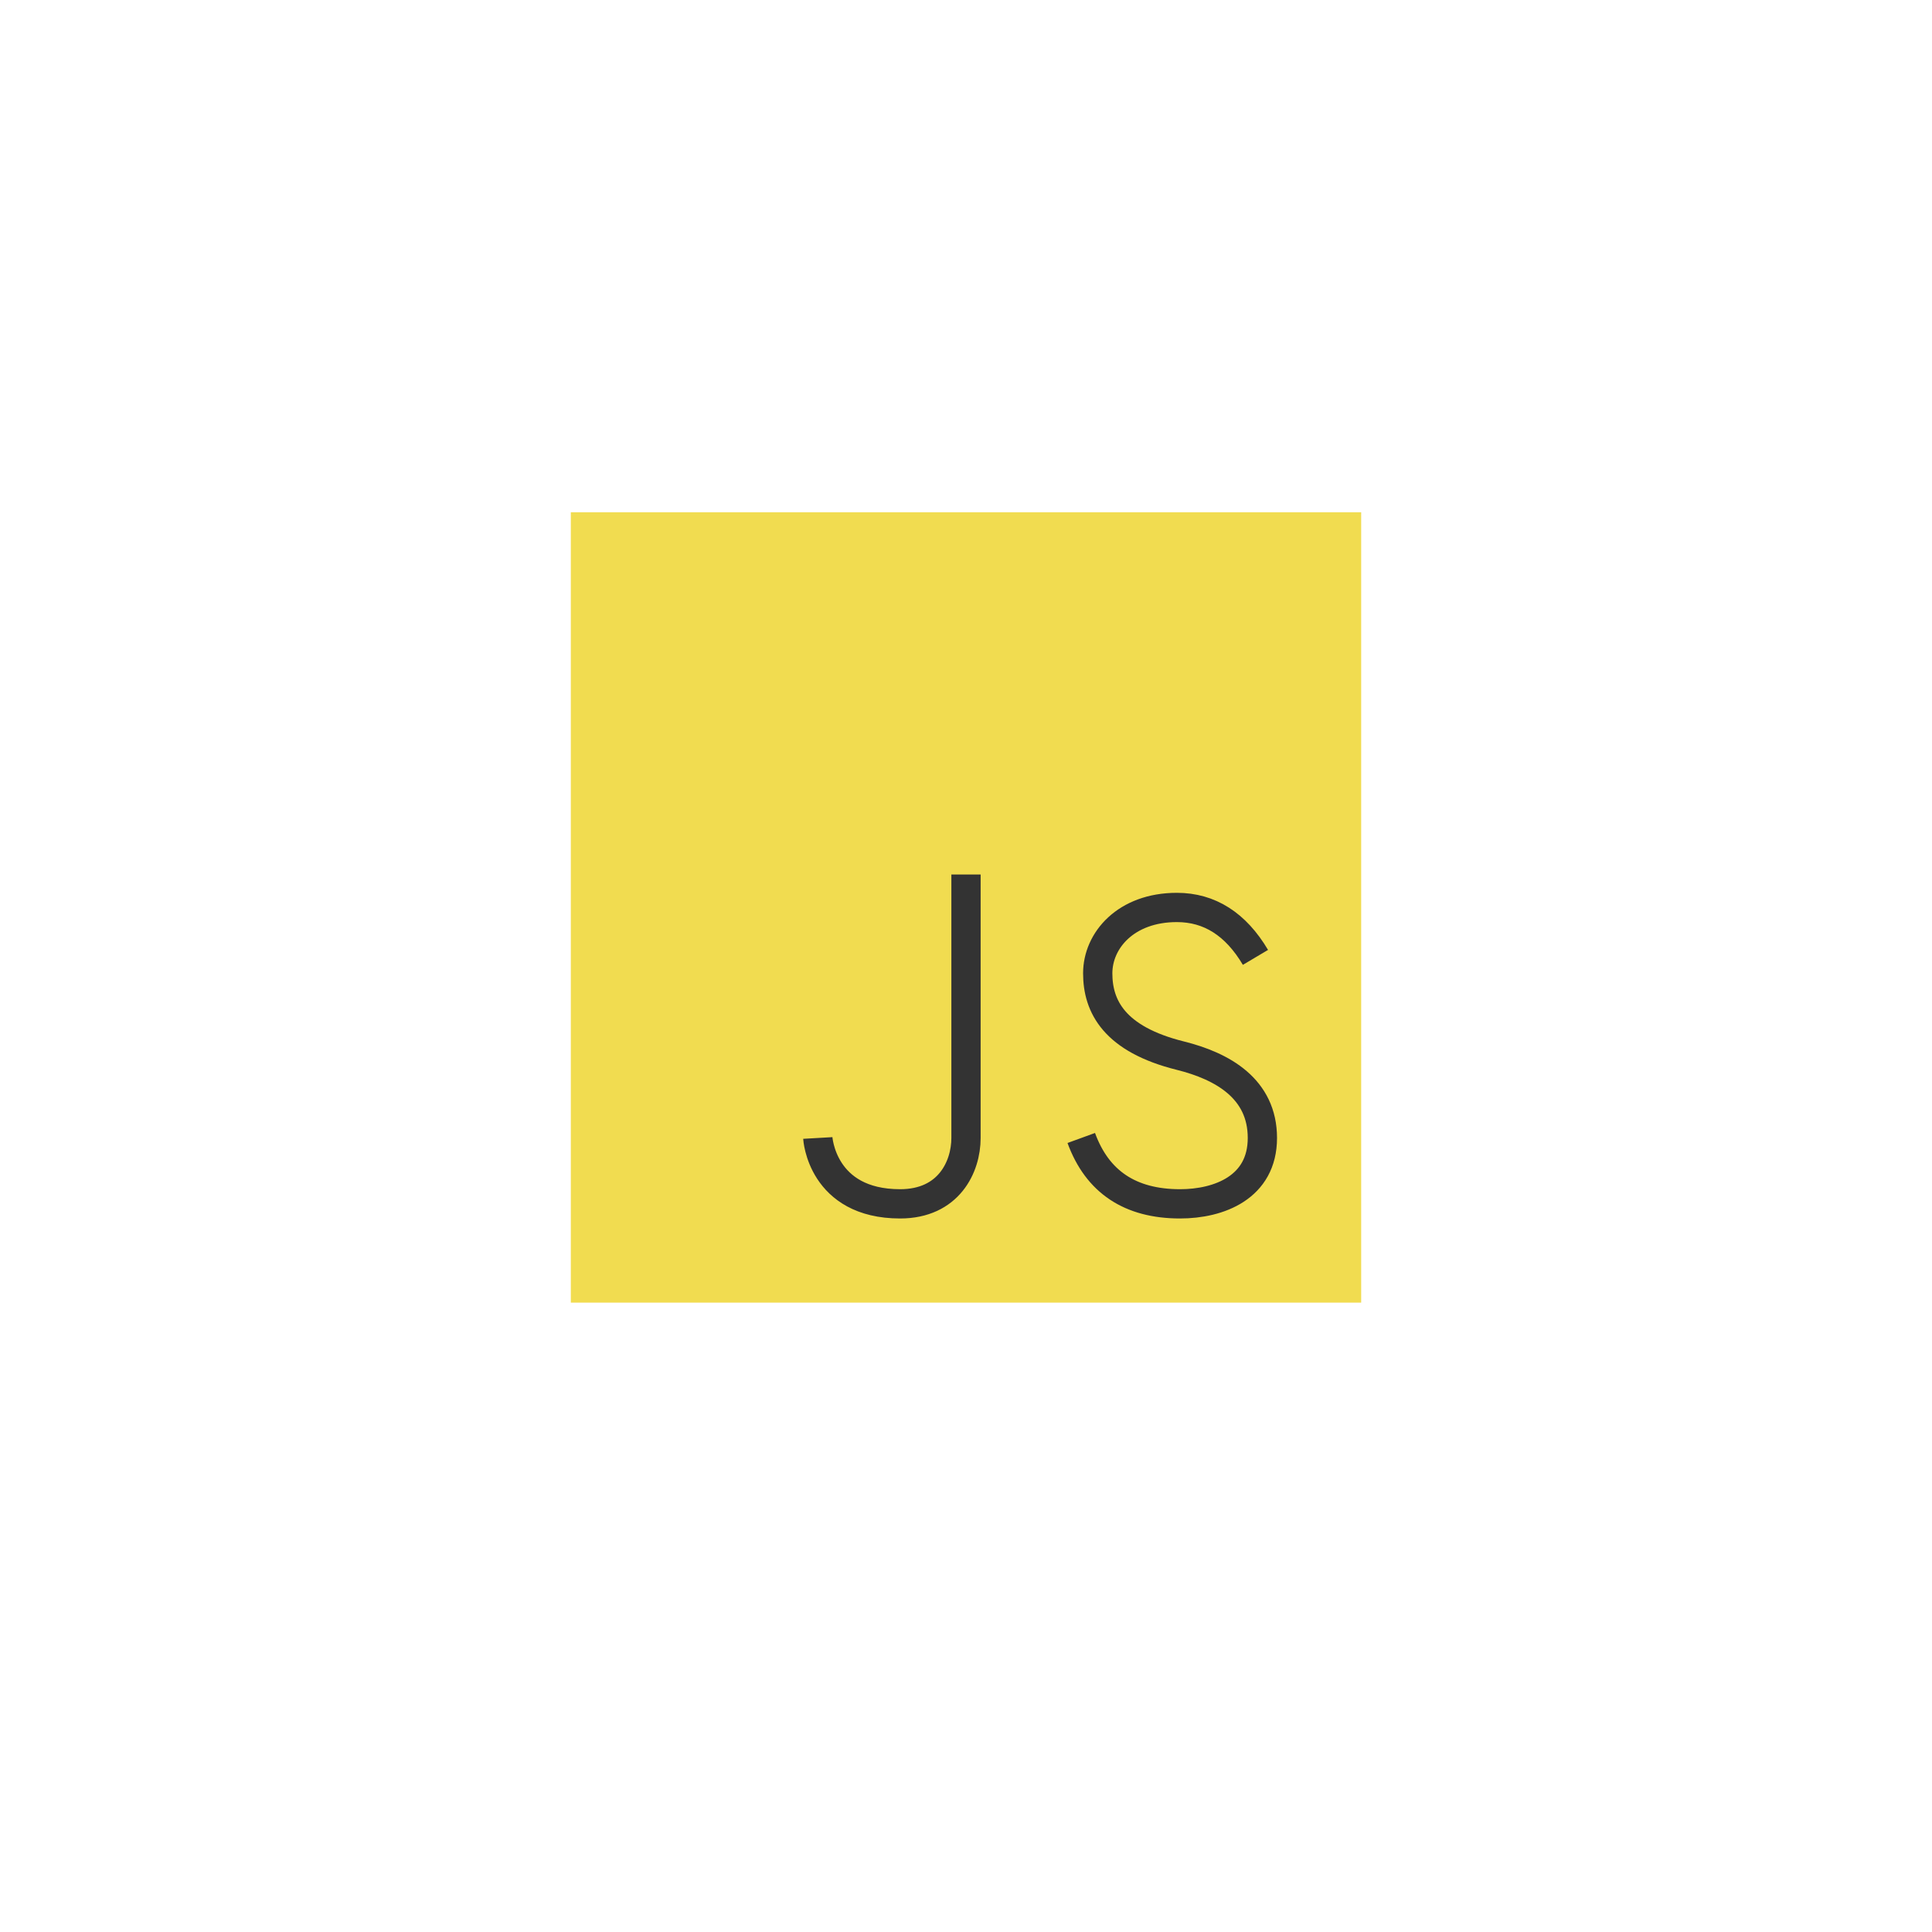 <?xml version="1.0" encoding="UTF-8"?> <svg xmlns="http://www.w3.org/2000/svg" width="132" height="132" viewBox="0 0 132 132" fill="none"> <g filter="url(#filter0_di_4967_172636)"> <circle cx="66" cy="62" r="48" fill="white"></circle> </g> <g clip-path="url(#clip0_4967_172636)"> <path d="M93 35H39V89H93V35Z" fill="#F1DC50"></path> <path d="M66 59.75C66 70.436 66 76.436 66 77.75C66 79.721 64.823 82.25 61.5 82.25C56.133 82.25 55.875 77.75 55.875 77.75M85.777 65.411C84.427 63.137 82.637 62 80.408 62C76.927 62 75 64.25 75 66.5C75 68.75 76.125 71 80.644 72.125C83.519 72.841 86.25 74.375 86.25 77.75C86.25 81.125 83.29 82.25 80.625 82.25C77.219 82.25 74.969 80.75 73.875 77.75" stroke="#333333" stroke-width="2"></path> </g> <defs> <filter id="filter0_di_4967_172636" x="0" y="0" width="132" height="132" filterUnits="userSpaceOnUse" color-interpolation-filters="sRGB"> <feFlood flood-opacity="0" result="BackgroundImageFix"></feFlood> <feColorMatrix in="SourceAlpha" type="matrix" values="0 0 0 0 0 0 0 0 0 0 0 0 0 0 0 0 0 0 127 0" result="hardAlpha"></feColorMatrix> <feOffset dy="4"></feOffset> <feGaussianBlur stdDeviation="9"></feGaussianBlur> <feColorMatrix type="matrix" values="0 0 0 0 0.575 0 0 0 0 0.575 0 0 0 0 0.575 0 0 0 0.35 0"></feColorMatrix> <feBlend mode="normal" in2="BackgroundImageFix" result="effect1_dropShadow_4967_172636"></feBlend> <feBlend mode="normal" in="SourceGraphic" in2="effect1_dropShadow_4967_172636" result="shape"></feBlend> <feColorMatrix in="SourceAlpha" type="matrix" values="0 0 0 0 0 0 0 0 0 0 0 0 0 0 0 0 0 0 127 0" result="hardAlpha"></feColorMatrix> <feOffset dy="1"></feOffset> <feComposite in2="hardAlpha" operator="arithmetic" k2="-1" k3="1"></feComposite> <feColorMatrix type="matrix" values="0 0 0 0 1 0 0 0 0 1 0 0 0 0 1 0 0 0 0.3 0"></feColorMatrix> <feBlend mode="normal" in2="shape" result="effect2_innerShadow_4967_172636"></feBlend> </filter> <clipPath id="clip0_4967_172636"> <rect width="54" height="54" fill="white" transform="translate(39 35)"></rect> </clipPath> </defs> </svg> 